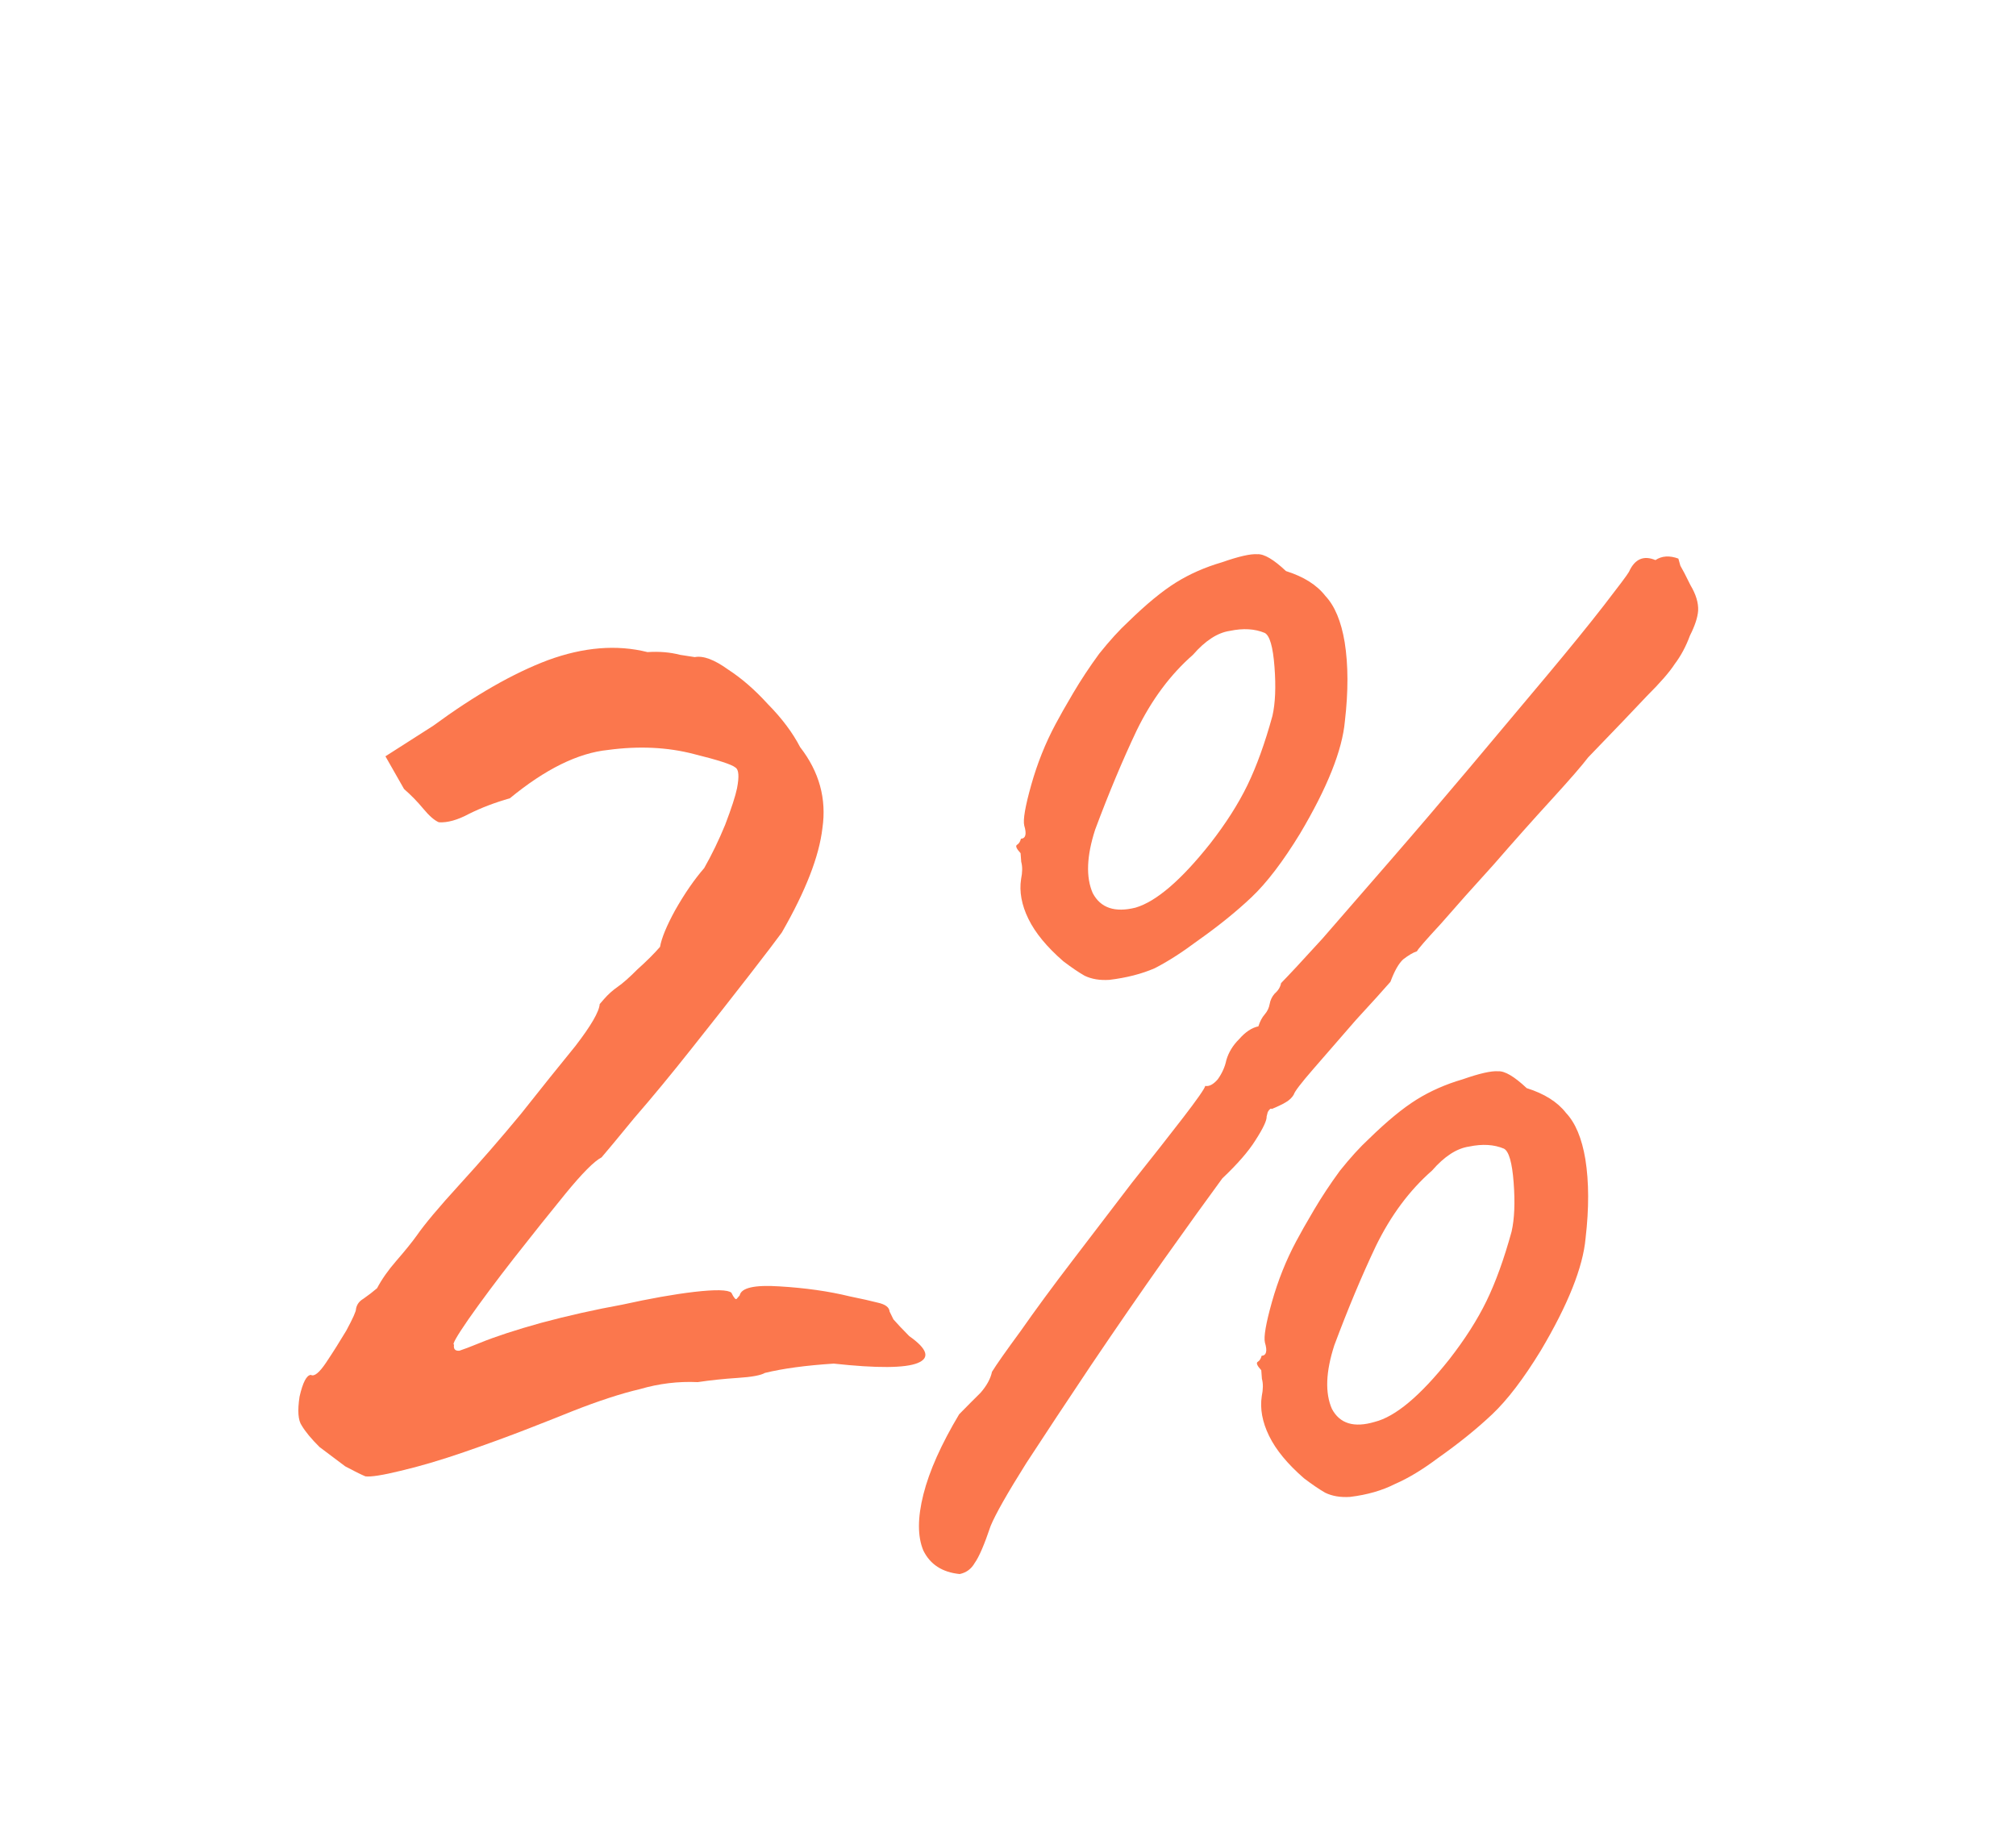 <?xml version="1.0" encoding="UTF-8"?> <svg xmlns="http://www.w3.org/2000/svg" width="1052" height="952" viewBox="0 0 1052 952" fill="none"> <path d="M190.662 770.429C188.34 769.456 184.835 767.716 180.147 765.211C175.977 762.11 171.506 758.747 166.734 755.123C162.48 750.904 159.387 747.171 157.455 743.925C155.565 741.238 155.186 736.205 156.316 728.827C158.006 721.413 159.971 717.633 162.209 717.488C163.972 718.497 166.622 716.359 170.16 711.072C173.698 705.786 177.214 700.219 180.709 694.374C184.163 687.969 185.847 684.207 185.763 683.089C186.154 680.816 187.426 679.048 189.58 677.784C192.252 675.925 194.643 674.084 196.755 672.262C199.216 667.607 202.516 662.898 206.655 658.134C211.312 652.775 214.913 648.327 217.457 644.791C221.512 638.909 228.994 629.995 239.902 618.05C250.81 606.104 261.417 593.897 271.723 581.429C282.505 567.806 292.013 555.951 300.25 545.865C308.444 535.219 312.674 527.921 312.938 523.97C312.938 523.97 313.714 523.077 315.267 521.291C317.336 518.909 319.707 516.789 322.378 514.93C325.05 513.071 328.476 510.039 332.658 505.835C337.399 501.594 341.321 497.687 344.426 494.114C345.208 489.568 347.822 483.218 352.268 475.063C357.231 466.313 362.3 458.96 367.474 453.005C371.445 446.005 375.093 438.464 378.42 430.381C381.705 421.74 383.759 415.425 384.583 411.439C385.798 405.179 385.524 401.544 383.76 400.535C381.955 398.966 374.75 396.624 362.143 393.508C348.376 389.905 333.42 389.189 317.277 391.36C301.651 392.935 284.572 401.347 266.04 416.596C258.333 418.782 251.227 421.49 244.723 424.721C238.778 427.916 233.546 429.38 229.027 429.111C226.705 428.137 223.997 425.784 220.904 422.052C217.811 418.319 214.459 414.884 210.848 411.746L201.126 394.677L226.071 378.731C247.918 362.704 267.864 351.297 285.908 344.508C304.513 337.682 321.839 336.278 337.887 340.295C344.042 339.895 349.701 340.371 354.864 341.722C359.985 342.514 362.545 342.91 362.545 342.91C366.98 342.061 372.765 344.214 379.902 349.37C386.997 353.968 393.917 359.981 400.663 367.41C407.968 374.803 413.595 382.305 417.543 389.916C427.508 402.755 431.381 416.833 429.162 432.148C427.461 446.868 420.395 465.027 407.966 486.623C405.421 490.16 399.793 497.548 391.081 508.789C382.369 520.031 372.364 532.76 361.065 546.979C350.283 560.602 340.236 572.772 330.922 583.491C322.169 594.172 316.498 601.002 313.911 603.979C310.12 605.911 303.848 612.218 295.094 622.9C286.858 632.986 277.866 644.245 268.119 656.677C258.89 668.514 250.976 679.141 244.376 688.56C238.293 697.383 235.812 701.758 236.931 701.686C236.54 703.959 237.464 705.023 239.702 704.877C241.898 704.173 245.451 702.819 250.361 700.815C258.544 697.475 269.245 693.971 282.464 690.305C296.243 686.602 310.344 683.44 324.767 680.819C339.147 677.639 351.632 675.424 362.222 674.176C373.372 672.891 379.849 673.033 381.655 674.602C382.985 677.325 383.908 678.389 384.426 677.793C385.461 676.603 385.978 676.007 385.978 676.007C386.802 672.02 393.713 670.448 406.71 671.291C420.266 672.098 432.487 673.834 443.372 676.5C449.654 677.778 454.516 678.868 457.958 679.769C461.959 680.633 464.044 682.183 464.213 684.42C464.213 684.42 464.878 685.782 466.208 688.505C468.056 690.633 470.806 693.545 474.458 697.242C483.96 703.93 485.438 708.611 478.891 711.283C472.345 713.955 457.732 714.06 435.054 711.597C420.504 712.54 408.537 714.159 399.15 716.453C396.996 717.717 392.282 718.584 385.007 719.056C377.732 719.528 370.759 720.261 364.086 721.255C353.929 720.79 343.899 722.002 333.995 724.892C324.049 727.223 312.249 731.078 298.597 736.459C293.687 738.463 286.043 741.487 275.664 745.532C265.285 749.576 254.066 753.675 242.008 757.828C229.95 761.981 218.948 765.223 209.002 767.554C199.616 769.848 193.503 770.807 190.662 770.429Z" fill="#FB774D"></path> <path d="M500.785 821.409C491.695 820.496 485.371 816.398 481.815 809.116C478.758 801.802 478.773 792.035 481.861 779.815C484.949 767.595 491.166 753.669 500.513 738.038C504.701 733.76 508.428 730.012 511.694 726.796C514.922 723.08 516.903 719.446 517.638 715.893C519.868 712.242 524.847 705.158 532.574 694.641C540.264 683.625 549.356 671.265 559.85 657.563C570.345 643.861 580.608 630.425 590.642 617.253C601.173 604.05 610.091 592.704 617.395 583.215C624.699 573.727 628.543 568.218 628.929 566.691C630.962 567.06 633.131 565.918 635.437 563.264C637.705 560.112 639.207 556.759 639.941 553.206C641.137 549.122 643.368 545.471 646.633 542.254C649.862 538.539 653.203 536.319 656.656 535.595C657.466 533.038 658.563 530.963 659.946 529.371C661.33 527.779 662.196 525.97 662.544 523.944C662.892 521.918 663.758 520.109 665.142 518.517C667.024 516.892 668.14 515.067 668.488 513.041C672.676 508.763 679.862 501.035 690.045 489.857C700.191 478.181 711.951 464.647 725.325 449.256C738.7 433.865 752.516 417.694 766.775 400.743C781.034 383.791 794.37 367.902 806.785 353.073C819.199 338.245 829.288 325.822 837.053 315.802C844.818 305.783 849.143 299.993 850.027 298.434C853.03 291.728 857.637 289.676 863.848 292.279C867.189 290.059 871.179 289.8 875.818 291.503C875.818 291.503 876.161 292.732 876.848 295.192C877.996 297.121 879.755 300.513 882.126 305.367C884.996 310.19 886.331 314.61 886.133 318.63C885.898 322.151 884.472 326.501 881.855 331.679C879.774 337.323 877.139 342.251 873.948 346.465C871.256 350.646 866.414 356.219 859.421 363.183C852.927 370.115 842.706 380.794 828.758 395.221C825.567 399.435 819.111 406.865 809.389 417.512C800.128 427.628 790.193 438.79 779.586 450.997C768.942 462.705 759.699 473.071 751.859 482.093C743.982 490.617 739.831 495.394 739.408 496.423C737.45 497.051 735.05 498.458 732.208 500.646C729.865 502.801 727.653 506.701 725.572 512.345C721.883 516.591 715.869 523.241 707.53 532.296C699.69 541.318 692.311 549.81 685.394 557.771C678.937 565.201 675.516 569.68 675.13 571.208C674.245 572.768 672.843 574.111 670.923 575.237C669.003 576.363 666.584 577.521 663.667 578.712C663.131 578.246 662.42 578.793 661.535 580.353C661.149 581.881 660.956 582.644 660.956 582.644C661.107 584.638 659.163 588.771 655.125 595.042C651.548 600.783 645.784 607.418 637.831 614.945C630.104 625.462 619.896 639.647 607.209 657.498C594.983 674.818 582.333 693.167 569.259 712.546C556.647 731.393 545.4 748.4 535.517 763.565C525.672 779.228 519.478 790.147 516.937 796.322C513.661 806.05 510.889 812.49 508.62 815.642C506.851 818.762 504.239 820.684 500.785 821.409ZM756.224 709.438C764.45 698.888 770.949 688.7 775.721 678.875C780.493 669.05 784.847 656.998 788.782 642.72C790.289 636.111 790.647 627.574 789.858 617.107C789.069 606.641 787.371 600.741 784.764 599.408C779.589 597.239 773.547 596.88 766.64 598.329C760.193 599.248 753.742 603.423 747.285 610.853C735.53 621.131 725.747 634.286 717.934 650.318C710.583 665.82 703.363 683.066 696.275 702.056C691.803 715.869 691.383 726.914 695.015 735.193C699.107 742.941 706.546 745.213 717.331 742.01C728.153 739.305 741.118 728.447 756.224 709.438ZM704.495 781.155C699.508 781.479 695.193 780.757 691.551 778.99C688.408 777.19 684.71 774.675 680.457 771.445C671.875 763.988 665.807 756.619 662.25 749.337C658.694 742.055 657.419 735.126 658.427 728.55C659.162 724.997 659.185 721.99 658.499 719.531C658.273 716.54 658.16 715.045 658.16 715.045C655.978 712.682 655.366 711.22 656.326 710.656C657.286 710.093 657.959 709.048 658.345 707.521C660.839 707.359 661.418 705.068 660.082 700.647C659.358 697.689 660.577 690.598 663.74 679.375C666.903 668.151 671.121 657.611 676.392 647.753C678.585 643.604 681.681 638.145 685.682 631.375C689.682 624.604 694.181 617.802 699.179 610.967C704.675 604.1 709.767 598.511 714.454 594.2C723.79 585.081 732.049 578.285 739.229 573.813C746.41 569.341 754.414 565.817 763.242 563.241C772.031 560.167 778.191 558.766 781.72 559.038C785.211 558.811 790.194 561.744 796.667 567.835C805.908 570.742 812.749 575.056 817.19 580.778C822.093 585.969 825.456 594.015 827.28 604.915C829.18 616.812 829.216 630.582 827.389 646.226C826.022 661.34 818.223 680.877 803.992 704.838C795.069 719.44 786.631 730.505 778.679 738.032C770.726 745.559 761.277 753.183 750.331 760.905C742.266 766.937 734.836 771.425 728.041 774.37C721.284 777.813 713.435 780.075 704.495 781.155ZM631.428 440.319C639.654 429.769 646.153 419.582 650.926 409.757C655.698 399.931 660.052 387.88 663.987 373.601C665.493 366.993 665.852 358.455 665.062 347.989C664.273 337.523 662.575 331.623 659.969 330.289C654.793 328.121 648.752 327.761 641.844 329.211C635.398 330.13 628.946 334.304 622.49 341.734C610.735 352.012 600.951 365.168 593.139 381.2C585.787 396.701 578.567 413.947 571.479 432.938C567.008 446.75 566.588 457.796 570.219 466.074C574.312 473.822 581.769 476.344 592.592 473.639C603.377 470.435 616.322 459.329 631.428 440.319ZM578.895 511.338C573.908 511.661 569.593 510.939 565.951 509.172C562.808 507.373 559.11 504.858 554.857 501.628C546.275 494.171 540.206 486.802 536.65 479.52C533.094 472.238 531.819 465.309 532.827 458.733C533.562 455.179 533.585 452.173 532.899 449.713C532.673 446.723 532.56 445.227 532.56 445.227C530.377 442.865 529.766 441.402 530.726 440.839C531.686 440.276 532.359 439.231 532.745 437.703C535.239 437.541 535.818 435.25 534.482 430.829C533.758 427.871 534.977 420.78 538.14 409.557C541.303 398.334 545.521 387.793 550.792 377.936C552.985 373.787 556.081 368.327 560.082 361.557C564.082 354.787 568.581 347.984 573.579 341.15C579.075 334.282 584.167 328.693 588.854 324.383C598.19 315.263 606.449 308.468 613.629 303.995C620.81 299.523 628.814 295.999 637.642 293.423C646.431 290.349 652.591 288.948 656.12 289.22C659.611 288.994 664.594 291.926 671.067 298.017C680.308 300.924 687.149 305.238 691.59 310.96C696.493 316.152 699.856 324.197 701.68 335.097C703.58 346.994 703.616 360.765 701.789 376.409C700.422 391.522 692.623 411.06 678.392 435.021C669.469 449.622 661.031 460.687 653.079 468.214C645.126 475.742 635.677 483.366 624.731 491.087C616.666 497.119 609.255 501.857 602.497 505.3C595.703 508.245 587.835 510.257 578.895 511.338Z" fill="#FB774D"></path> </svg> 